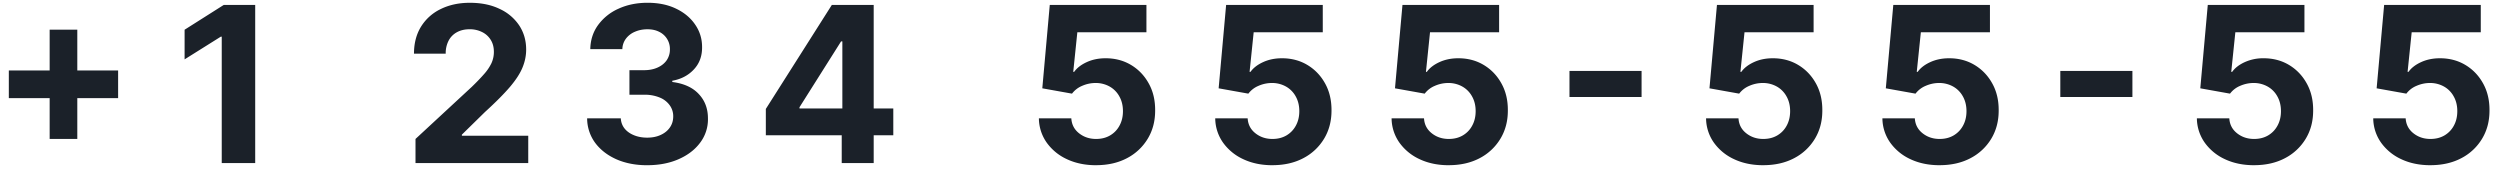 <svg width="138" height="10" fill="none" xmlns="http://www.w3.org/2000/svg"><path d="M2.741 7.67V1.636h1.526V7.67H2.74ZM.487 5.416V3.891H6.52v1.525H.487Zm13.6-5.143V9H12.24V2.024h-.051l-1.999 1.253V1.641l2.16-1.368h1.735ZM22.936 9V7.67l3.107-2.876c.265-.256.486-.486.665-.69a2.62 2.62 0 0 0 .413-.601 1.49 1.49 0 0 0 .141-.644c0-.255-.058-.475-.175-.66a1.147 1.147 0 0 0-.477-.43 1.496 1.496 0 0 0-.686-.154c-.267 0-.5.054-.699.162a1.115 1.115 0 0 0-.46.464 1.505 1.505 0 0 0-.162.72h-1.751c0-.57.129-1.066.387-1.487A2.59 2.59 0 0 1 24.327.5c.466-.23 1.003-.346 1.61-.346.626 0 1.17.111 1.633.333a2.59 2.59 0 0 1 1.087.912c.258.389.387.835.387 1.338 0 .33-.065.655-.196.976-.127.32-.356.677-.686 1.07-.33.388-.794.856-1.393 1.401l-1.274 1.249v.06h3.664V9h-6.221Zm12.785.12c-.636 0-1.203-.11-1.7-.329-.494-.221-.885-.525-1.172-.912a2.292 2.292 0 0 1-.439-1.346h1.858c.012.213.081.4.209.562.13.16.304.283.52.37.216.089.459.133.729.133.28 0 .53-.05.745-.15.216-.099.385-.236.507-.412.123-.177.184-.38.184-.61a1.02 1.02 0 0 0-.196-.618 1.253 1.253 0 0 0-.554-.426 2.154 2.154 0 0 0-.853-.153h-.814V3.874h.814c.279 0 .524-.049.738-.145.215-.097.383-.23.502-.4a1.04 1.04 0 0 0 .18-.606 1.046 1.046 0 0 0-.593-.967c-.185-.094-.4-.14-.648-.14-.25 0-.478.045-.686.135a1.2 1.2 0 0 0-.498.38.998.998 0 0 0-.2.58h-1.77c.01-.504.153-.947.431-1.33a2.794 2.794 0 0 1 1.125-.9c.475-.218 1.01-.328 1.607-.328.602 0 1.13.11 1.58.329.453.218.803.514 1.053.886.253.37.378.784.375 1.244.003.489-.149.897-.456 1.223-.304.327-.7.534-1.188.622v.069c.642.082 1.13.305 1.465.669.339.36.506.812.503 1.355a2.13 2.13 0 0 1-.43 1.325c-.287.386-.683.69-1.19.912-.505.222-1.084.332-1.738.332Zm6.553-1.654V6.013l3.643-5.74h1.253v2.011h-.742L44.132 5.92v.068h5.178v1.479h-7.035ZM46.463 9V7.023l.035-.644V.273h1.73V9h-1.765Zm14.041.12c-.602 0-1.139-.111-1.61-.333a2.804 2.804 0 0 1-1.117-.916 2.353 2.353 0 0 1-.43-1.338h1.79c.02.338.161.612.425.822.265.21.579.315.942.315.29 0 .546-.063.767-.191.225-.131.4-.311.524-.542.128-.232.192-.5.192-.8 0-.307-.065-.577-.196-.81a1.385 1.385 0 0 0-.532-.546 1.567 1.567 0 0 0-.78-.2 1.85 1.85 0 0 0-.746.158 1.347 1.347 0 0 0-.558.43l-1.64-.294.412-4.602h5.336V1.78h-3.814l-.226 2.186h.051c.153-.216.385-.395.695-.537.31-.142.656-.213 1.04-.213.525 0 .994.124 1.406.371.412.247.737.587.975 1.019.24.429.357.923.354 1.482.003.589-.133 1.111-.409 1.569a2.884 2.884 0 0 1-1.146 1.074c-.489.258-1.057.387-1.705.387Zm9.735 0c-.603 0-1.14-.111-1.611-.333a2.803 2.803 0 0 1-1.117-.916 2.353 2.353 0 0 1-.43-1.338h1.79c.02.338.162.612.426.822.264.21.578.315.942.315.29 0 .545-.063.767-.191.224-.131.399-.311.524-.542.128-.232.192-.5.192-.8 0-.307-.066-.577-.196-.81a1.386 1.386 0 0 0-.533-.546 1.568 1.568 0 0 0-.78-.2 1.85 1.85 0 0 0-.746.158 1.347 1.347 0 0 0-.558.43l-1.64-.294.413-4.602h5.335V1.78h-3.814l-.226 2.186h.051c.154-.216.385-.395.695-.537.31-.142.656-.213 1.04-.213.525 0 .994.124 1.406.371.412.247.737.587.976 1.019.239.429.356.923.354 1.482.002.589-.134 1.111-.41 1.569a2.884 2.884 0 0 1-1.146 1.074c-.489.258-1.057.387-1.704.387Zm9.734 0c-.602 0-1.14-.111-1.61-.333a2.804 2.804 0 0 1-1.117-.916 2.354 2.354 0 0 1-.43-1.338h1.79c.019.338.161.612.425.822.264.21.578.315.942.315.29 0 .546-.063.767-.191.225-.131.4-.311.524-.542.128-.232.192-.5.192-.8 0-.307-.065-.577-.196-.81a1.386 1.386 0 0 0-.533-.546 1.568 1.568 0 0 0-.78-.2 1.85 1.85 0 0 0-.745.158 1.347 1.347 0 0 0-.558.43l-1.641-.294.413-4.602h5.335V1.78h-3.814l-.225 2.186h.05c.154-.216.386-.395.695-.537.31-.142.657-.213 1.04-.213.526 0 .995.124 1.406.371.412.247.738.587.976 1.019.239.429.357.923.354 1.482.003.589-.134 1.111-.41 1.569a2.886 2.886 0 0 1-1.145 1.074c-.49.258-1.057.387-1.705.387Zm10.642-5.204v1.44h-3.98v-1.44h3.98Zm6.717 5.203c-.602 0-1.139-.11-1.61-.332a2.804 2.804 0 0 1-1.117-.916 2.353 2.353 0 0 1-.43-1.338h1.79c.02.338.161.612.426.822.264.21.578.315.941.315.29 0 .546-.063.767-.191.225-.131.4-.311.525-.542.127-.232.191-.5.191-.8 0-.307-.065-.577-.196-.81a1.385 1.385 0 0 0-.532-.546 1.567 1.567 0 0 0-.78-.2 1.85 1.85 0 0 0-.746.158 1.348 1.348 0 0 0-.558.43l-1.64-.294.413-4.602h5.335V1.78h-3.814l-.226 2.186h.051c.154-.216.385-.395.695-.537.31-.142.656-.213 1.04-.213.525 0 .994.124 1.406.371.412.247.737.587.976 1.019.238.429.356.923.353 1.482.003.589-.133 1.111-.409 1.569a2.882 2.882 0 0 1-1.146 1.074c-.489.258-1.057.387-1.705.387Zm9.735 0c-.603 0-1.139-.11-1.611-.332a2.807 2.807 0 0 1-1.117-.916 2.355 2.355 0 0 1-.43-1.338h1.79c.02.338.162.612.426.822.264.21.578.315.942.315.29 0 .545-.063.767-.191.224-.131.399-.311.524-.542.128-.232.192-.5.192-.8 0-.307-.066-.577-.196-.81a1.39 1.39 0 0 0-.533-.546 1.566 1.566 0 0 0-.78-.2c-.255 0-.504.053-.746.158a1.354 1.354 0 0 0-.558.43l-1.64-.294.413-4.602h5.335V1.78h-3.814l-.226 2.186h.052c.153-.216.384-.395.694-.537.31-.142.656-.213 1.04-.213.525 0 .994.124 1.406.371.412.247.737.587.976 1.019.239.429.357.923.354 1.482.003.589-.134 1.111-.409 1.569a2.885 2.885 0 0 1-1.147 1.074c-.488.258-1.057.387-1.704.387Zm10.642-5.203v1.44h-3.98v-1.44h3.98Zm6.717 5.203c-.602 0-1.139-.11-1.611-.332a2.804 2.804 0 0 1-1.116-.916 2.355 2.355 0 0 1-.431-1.338h1.79c.02.338.162.612.426.822.265.21.578.315.942.315.29 0 .546-.063.767-.191.225-.131.399-.311.524-.542.128-.232.192-.5.192-.8 0-.307-.065-.577-.196-.81a1.383 1.383 0 0 0-.533-.546 1.565 1.565 0 0 0-.779-.2c-.256 0-.505.053-.746.158a1.34 1.34 0 0 0-.558.43l-1.641-.294.413-4.602h5.336V1.78h-3.814l-.226 2.186h.051c.153-.216.385-.395.695-.537a2.461 2.461 0 0 1 1.039-.213c.526 0 .995.124 1.407.371.411.247.737.587.975 1.019.239.429.357.923.354 1.482.003.589-.133 1.111-.409 1.569a2.889 2.889 0 0 1-1.146 1.074c-.489.258-1.057.387-1.705.387Zm9.735 0c-.603 0-1.14-.11-1.611-.332a2.807 2.807 0 0 1-1.117-.916 2.355 2.355 0 0 1-.43-1.338h1.79c.02.338.162.612.426.822.264.21.578.315.942.315.289 0 .545-.063.767-.191.224-.131.399-.311.524-.542.128-.232.191-.5.191-.8 0-.307-.065-.577-.196-.81a1.38 1.38 0 0 0-.532-.546 1.566 1.566 0 0 0-.78-.2c-.256 0-.504.053-.746.158a1.347 1.347 0 0 0-.558.43l-1.641-.294.414-4.602h5.335V1.78h-3.814l-.226 2.186h.051c.154-.216.385-.395.695-.537.31-.142.656-.213 1.04-.213.525 0 .994.124 1.406.371.412.247.737.587.976 1.019.238.429.356.923.353 1.482.003.589-.133 1.111-.409 1.569a2.876 2.876 0 0 1-1.146 1.074c-.489.258-1.057.387-1.704.387Z" fill="#1B2129"/></svg>